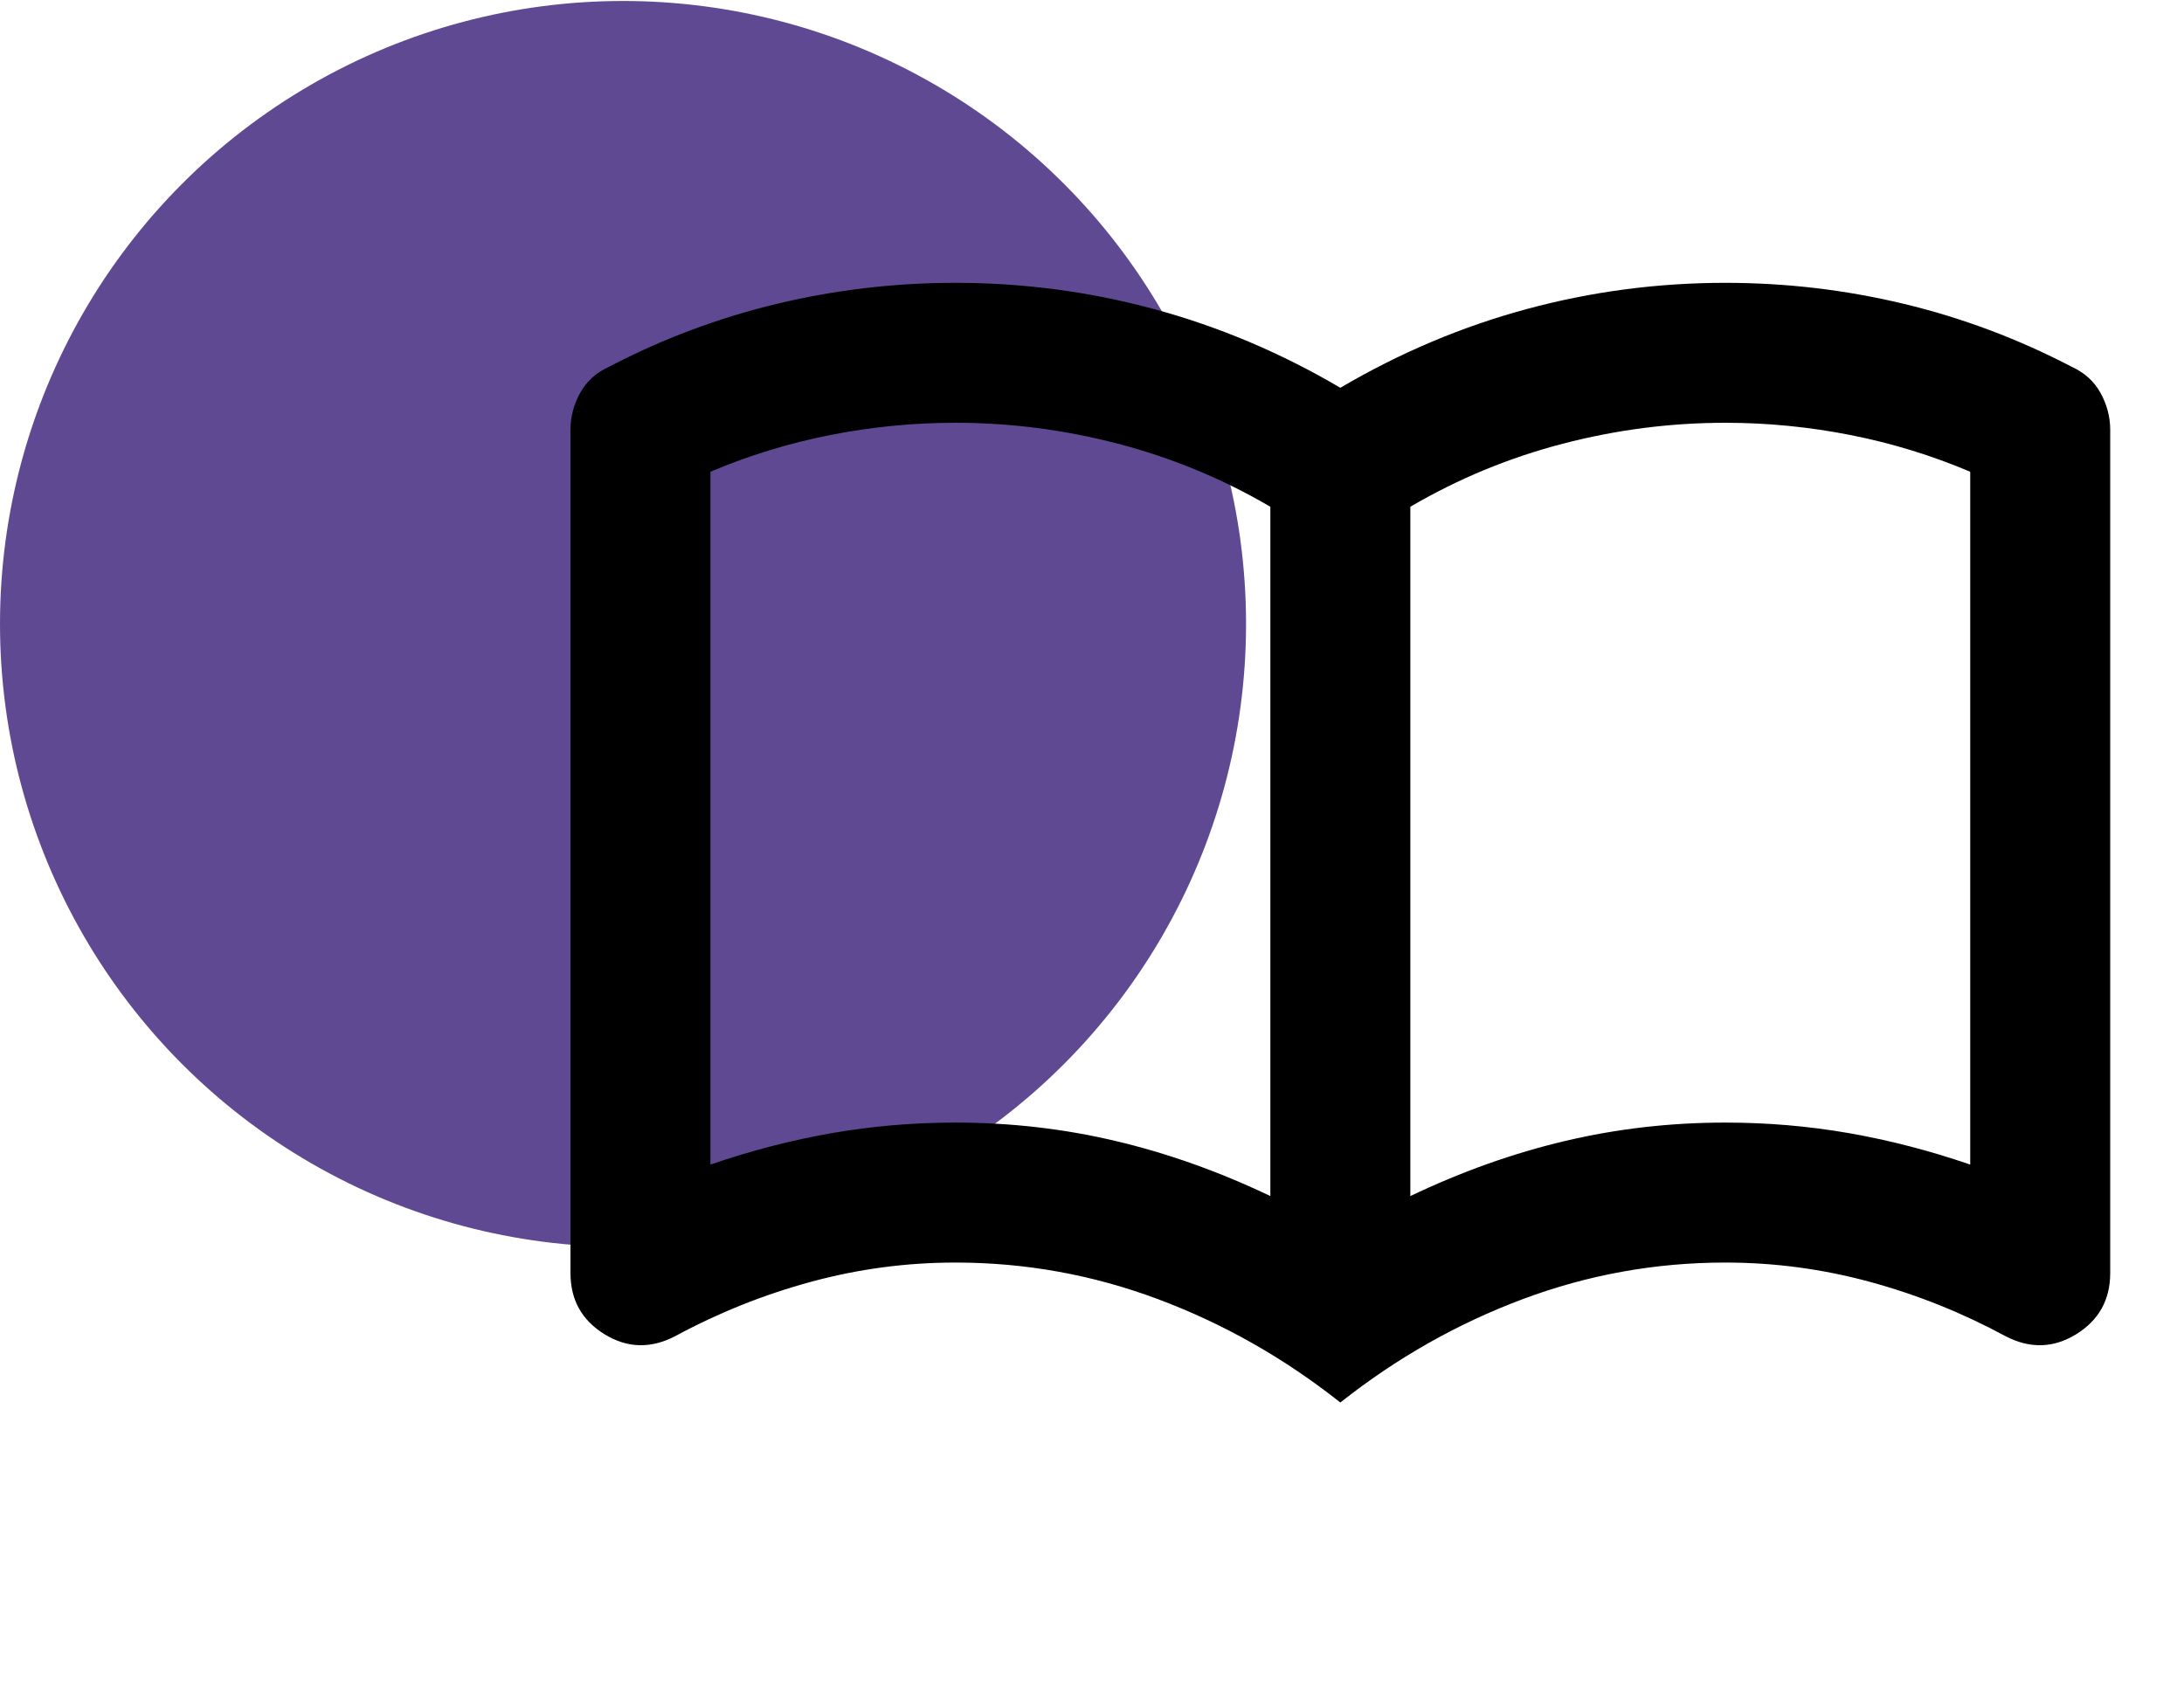 <svg width="127" height="98" viewBox="0 0 127 98" fill="none" xmlns="http://www.w3.org/2000/svg">
<circle cx="36.229" cy="36.286" r="36.229" fill="#604993"/>
<path d="M55.557 65.285C58.745 65.285 61.848 65.641 64.866 66.354C67.885 67.066 70.886 68.134 73.871 69.559V29.471C71.09 27.843 68.139 26.622 65.019 25.808C61.899 24.994 58.745 24.587 55.557 24.587C53.115 24.587 50.69 24.825 48.282 25.299C45.874 25.774 43.551 26.486 41.312 27.436V67.727C43.686 66.913 46.044 66.303 48.384 65.896C50.724 65.489 53.115 65.285 55.557 65.285ZM82.011 69.559C84.995 68.134 87.997 67.066 91.015 66.354C94.034 65.641 97.137 65.285 100.325 65.285C102.767 65.285 105.158 65.489 107.498 65.896C109.838 66.303 112.195 66.913 114.569 67.727V27.436C112.331 26.486 110.008 25.774 107.6 25.299C105.192 24.825 102.767 24.587 100.325 24.587C97.137 24.587 93.983 24.994 90.862 25.808C87.742 26.622 84.792 27.843 82.011 29.471V69.559ZM77.941 81.565C74.685 78.987 71.158 76.986 67.359 75.562C63.561 74.137 59.627 73.425 55.557 73.425C52.708 73.425 49.91 73.798 47.163 74.544C44.416 75.29 41.787 76.342 39.278 77.698C37.853 78.445 36.48 78.41 35.157 77.597C33.834 76.783 33.173 75.596 33.173 74.035V24.994C33.173 24.248 33.359 23.536 33.732 22.858C34.105 22.179 34.665 21.671 35.411 21.331C38.531 19.703 41.787 18.483 45.179 17.669C48.57 16.855 52.03 16.448 55.557 16.448C59.491 16.448 63.34 16.956 67.105 17.974C70.869 18.991 74.481 20.517 77.941 22.552C81.4 20.517 85.012 18.991 88.777 17.974C92.541 16.956 96.391 16.448 100.325 16.448C103.852 16.448 107.311 16.855 110.703 17.669C114.094 18.483 117.35 19.703 120.47 21.331C121.216 21.671 121.776 22.179 122.149 22.858C122.522 23.536 122.709 24.248 122.709 24.994V74.035C122.709 75.596 122.047 76.783 120.725 77.597C119.402 78.41 118.028 78.445 116.604 77.698C114.094 76.342 111.466 75.29 108.719 74.544C105.972 73.798 103.174 73.425 100.325 73.425C96.255 73.425 92.321 74.137 88.522 75.562C84.724 76.986 81.197 78.987 77.941 81.565Z" fill="black"/>
</svg>
